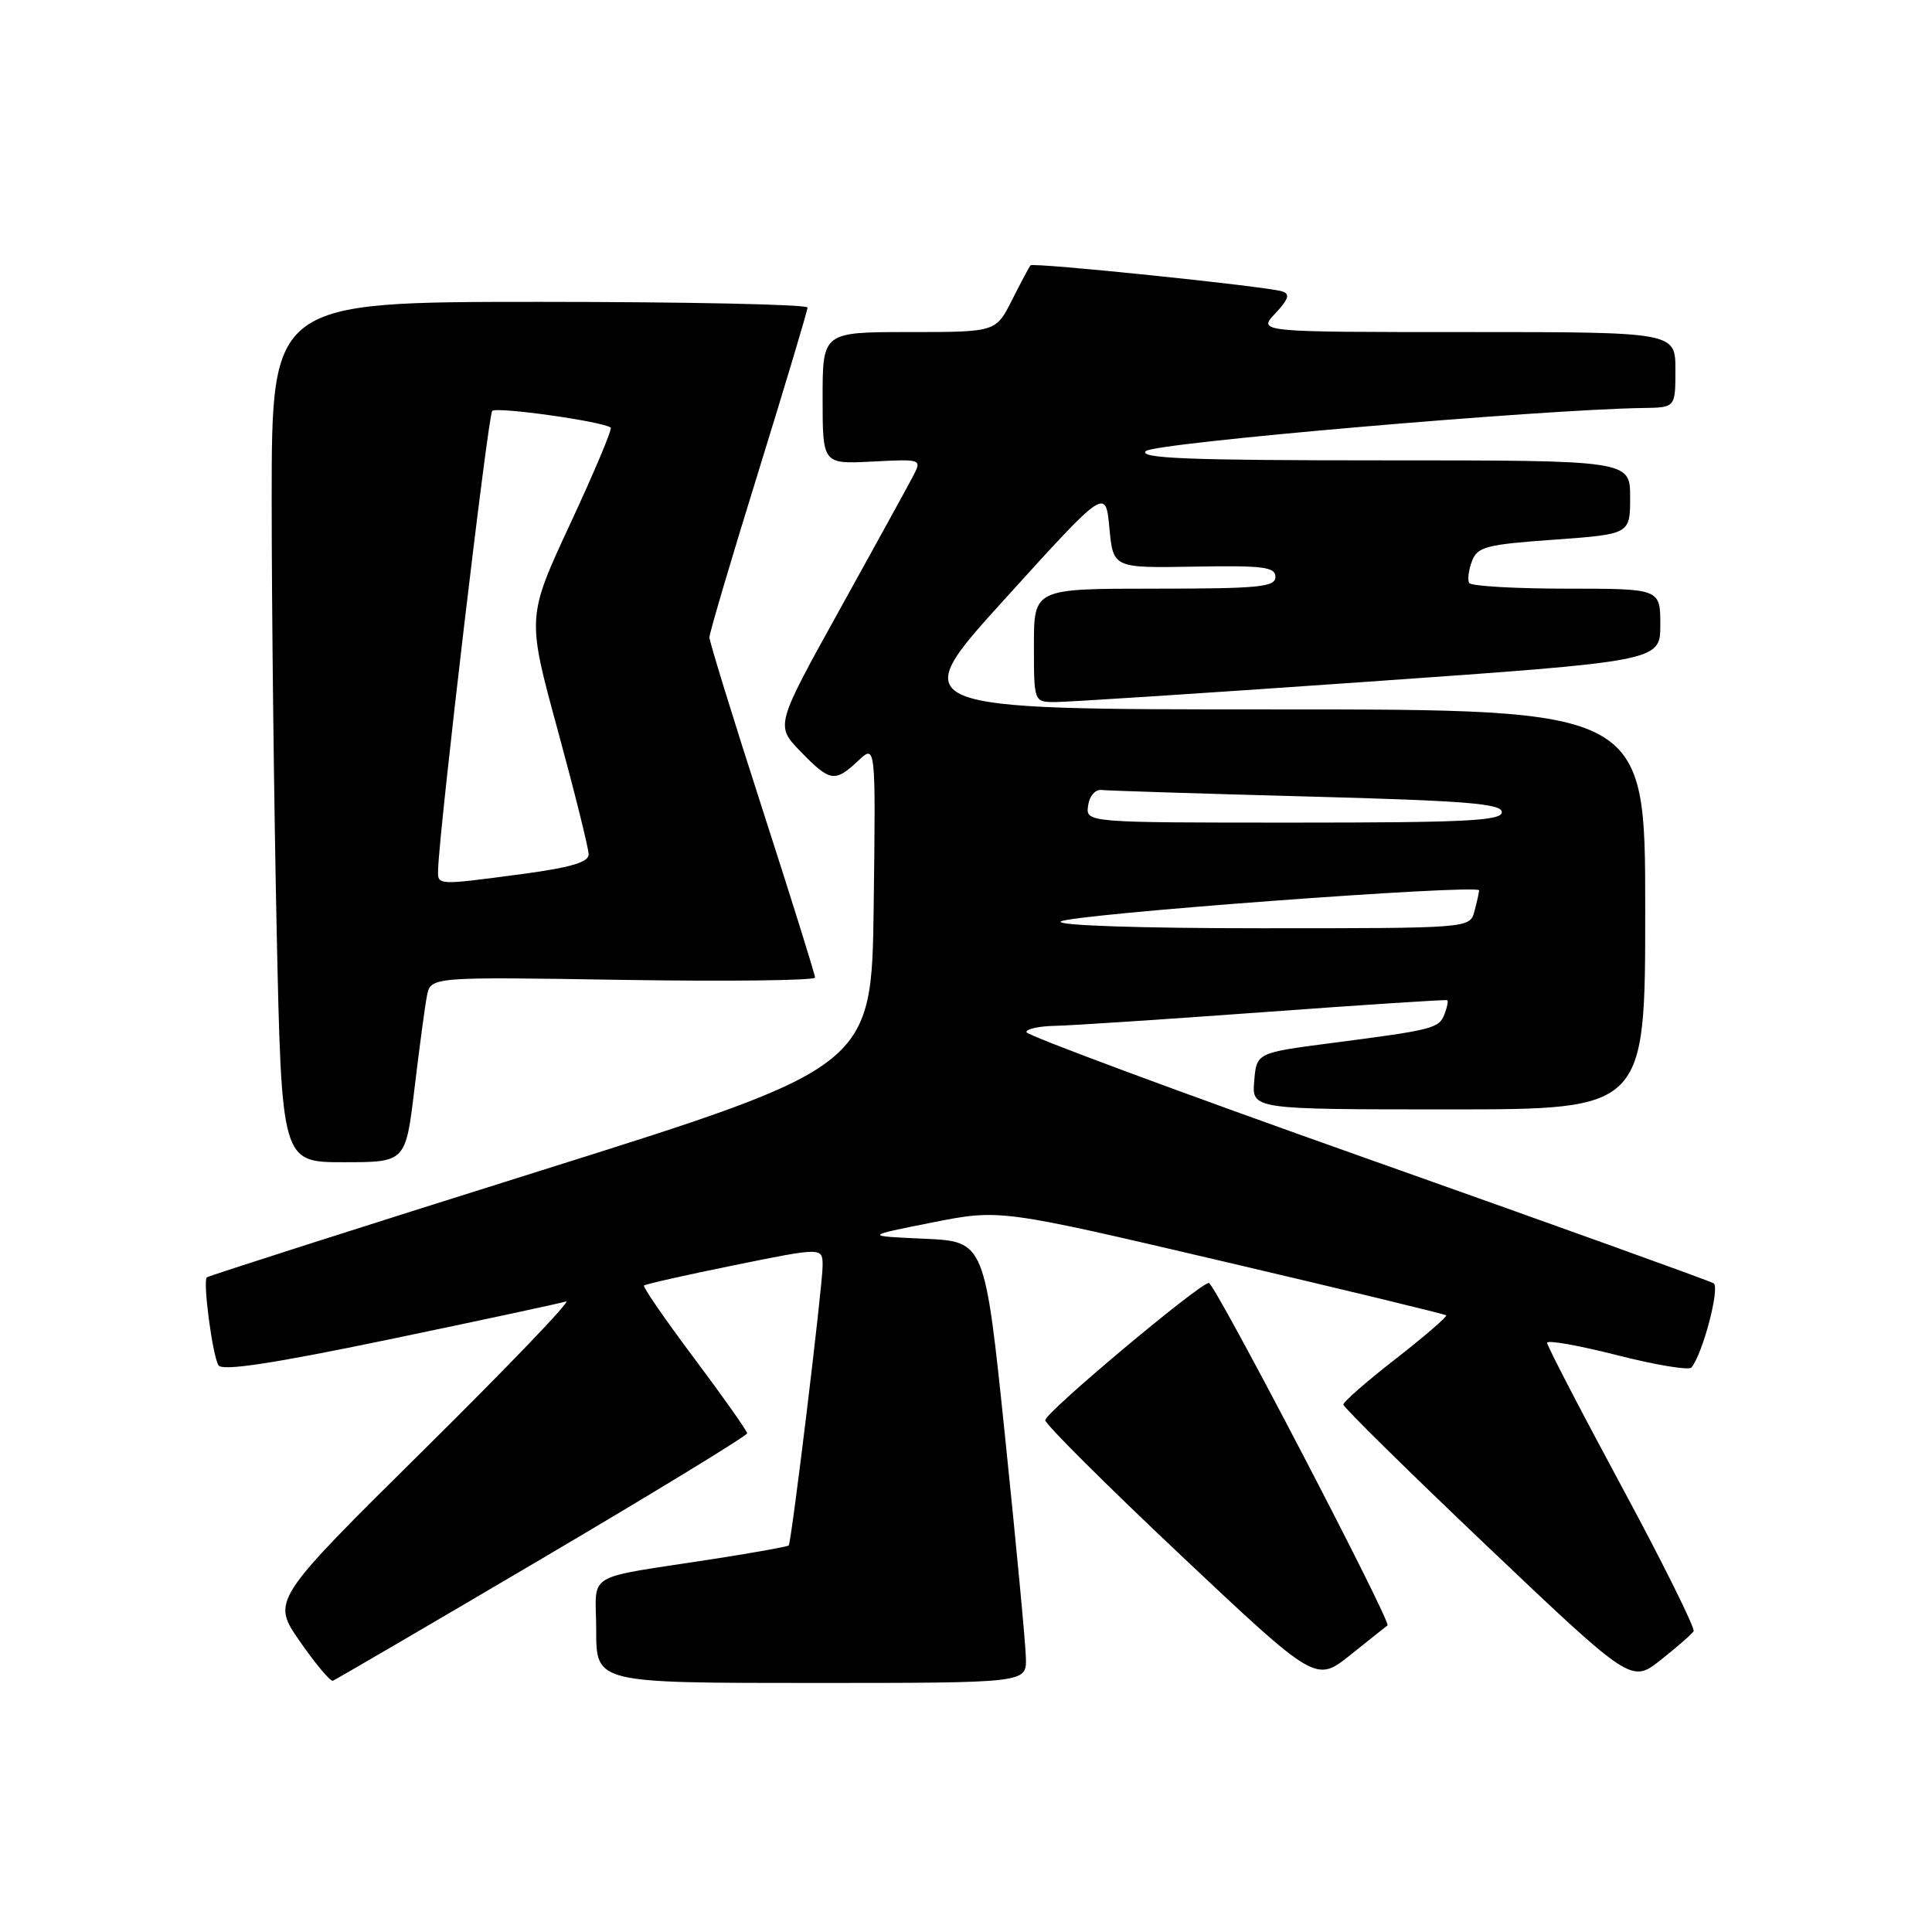 <?xml version="1.0" encoding="UTF-8" standalone="no"?>
<!DOCTYPE svg PUBLIC "-//W3C//DTD SVG 1.1//EN" "http://www.w3.org/Graphics/SVG/1.1/DTD/svg11.dtd" >
<svg xmlns="http://www.w3.org/2000/svg" xmlns:xlink="http://www.w3.org/1999/xlink" version="1.1" viewBox="0 0 256 256">
 <g >
 <path fill="currentColor"
d=" M 71.85 206.50 C 86.78 197.70 99.00 190.24 99.00 189.92 C 99.00 189.61 95.85 185.14 92.00 180.00 C 88.15 174.87 85.15 170.51 85.33 170.34 C 85.51 170.16 90.91 168.94 97.33 167.64 C 109.00 165.27 109.00 165.27 109.00 167.74 C 109.00 170.39 104.88 204.31 104.51 204.78 C 104.38 204.93 100.06 205.71 94.89 206.52 C 76.95 209.31 79.00 208.08 79.00 216.05 C 79.00 223.00 79.00 223.00 107.50 223.00 C 136.00 223.00 136.00 223.00 135.94 219.75 C 135.91 217.96 134.67 204.80 133.19 190.50 C 130.50 164.50 130.50 164.50 122.50 164.14 C 114.50 163.78 114.50 163.78 123.50 161.99 C 132.50 160.21 132.50 160.21 161.91 167.10 C 178.08 170.89 191.46 174.12 191.62 174.29 C 191.79 174.46 188.80 177.04 184.97 180.03 C 181.13 183.01 178.00 185.75 178.00 186.11 C 178.00 186.47 186.59 194.92 197.08 204.90 C 216.17 223.03 216.17 223.03 220.07 219.94 C 222.22 218.24 224.17 216.54 224.41 216.15 C 224.64 215.77 220.38 207.17 214.92 197.05 C 209.46 186.93 205.00 178.33 205.00 177.93 C 205.00 177.53 209.16 178.27 214.24 179.56 C 219.33 180.86 223.77 181.60 224.11 181.21 C 225.58 179.54 227.95 170.58 227.06 170.04 C 226.54 169.72 205.84 162.27 181.06 153.49 C 156.28 144.71 136.00 137.18 136.00 136.76 C 136.00 136.34 137.69 135.97 139.75 135.93 C 141.81 135.90 154.30 135.07 167.50 134.11 C 180.70 133.14 191.62 132.43 191.77 132.53 C 191.92 132.63 191.76 133.46 191.41 134.37 C 190.68 136.27 189.94 136.46 176.50 138.20 C 166.50 139.50 166.50 139.50 166.19 143.25 C 165.88 147.00 165.88 147.00 191.94 147.00 C 218.00 147.00 218.00 147.00 218.00 120.50 C 218.00 94.00 218.00 94.00 168.94 94.00 C 119.87 94.00 119.87 94.00 133.19 79.32 C 146.50 64.64 146.50 64.64 147.00 69.96 C 147.50 75.27 147.50 75.27 158.25 75.08 C 167.39 74.92 169.00 75.12 169.00 76.44 C 169.00 77.79 166.81 78.00 153.00 78.00 C 137.00 78.00 137.00 78.00 137.00 85.50 C 137.00 93.00 137.00 93.00 139.75 93.03 C 141.26 93.04 159.94 91.83 181.25 90.33 C 220.00 87.61 220.00 87.61 220.00 82.80 C 220.00 78.00 220.00 78.00 207.56 78.00 C 200.72 78.00 194.92 77.66 194.68 77.25 C 194.43 76.84 194.60 75.54 195.04 74.36 C 195.77 72.45 196.90 72.15 205.93 71.51 C 216.00 70.78 216.00 70.78 216.00 65.89 C 216.00 61.00 216.00 61.00 183.30 61.00 C 157.47 61.00 150.86 60.74 151.83 59.77 C 152.91 58.69 203.98 54.27 217.75 54.06 C 222.00 54.00 222.00 54.00 222.00 49.00 C 222.00 44.00 222.00 44.00 194.33 44.00 C 166.65 44.00 166.65 44.00 168.98 41.53 C 170.75 39.64 170.97 38.95 169.90 38.61 C 167.85 37.95 136.91 34.75 136.55 35.16 C 136.38 35.35 135.28 37.41 134.10 39.75 C 131.96 44.00 131.96 44.00 120.48 44.00 C 109.00 44.00 109.00 44.00 109.00 52.75 C 109.00 61.50 109.00 61.50 115.58 61.16 C 122.17 60.82 122.17 60.82 120.95 63.16 C 120.28 64.45 115.91 72.39 111.24 80.82 C 102.75 96.14 102.75 96.14 106.07 99.57 C 109.98 103.60 110.62 103.71 113.71 100.81 C 116.04 98.61 116.04 98.61 115.77 119.97 C 115.50 141.33 115.50 141.33 71.63 155.12 C 47.50 162.70 27.60 169.07 27.40 169.26 C 26.86 169.81 28.16 179.64 28.95 180.91 C 29.44 181.70 36.08 180.70 51.57 177.48 C 63.63 174.97 74.17 172.71 75.00 172.45 C 75.83 172.20 67.38 181.01 56.24 192.03 C 35.97 212.08 35.97 212.08 39.74 217.50 C 41.81 220.48 43.77 222.82 44.10 222.71 C 44.43 222.59 56.92 215.30 71.85 206.50 Z  M 183.85 215.38 C 184.42 214.98 160.96 170.00 160.18 170.00 C 158.97 170.00 138.50 187.16 138.50 188.18 C 138.50 188.71 146.57 196.75 156.43 206.05 C 174.36 222.94 174.36 222.94 178.93 219.29 C 181.44 217.27 183.66 215.52 183.85 215.38 Z  M 54.92 144.25 C 55.56 138.89 56.30 133.36 56.57 131.97 C 57.06 129.43 57.06 129.43 82.53 129.84 C 96.54 130.06 108.00 129.92 108.00 129.53 C 108.00 129.14 104.85 119.06 101.00 107.14 C 97.15 95.22 94.00 85.01 94.00 84.45 C 94.00 83.90 96.92 74.01 100.50 62.47 C 104.07 50.94 107.00 41.16 107.00 40.75 C 107.00 40.34 91.03 40.00 71.50 40.00 C 36.00 40.00 36.00 40.00 36.00 66.25 C 36.00 80.69 36.30 106.34 36.66 123.25 C 37.32 154.00 37.32 154.00 45.54 154.00 C 53.75 154.00 53.75 154.00 54.92 144.25 Z  M 140.55 122.11 C 141.56 121.17 196.01 117.11 195.99 117.98 C 195.98 118.27 195.70 119.51 195.37 120.75 C 194.77 123.00 194.77 123.00 167.18 123.00 C 151.13 123.00 140.00 122.63 140.55 122.11 Z  M 144.18 106.75 C 144.36 105.45 145.13 104.57 146.00 104.68 C 146.82 104.77 159.09 105.16 173.25 105.54 C 194.21 106.10 199.00 106.48 199.00 107.61 C 199.00 108.76 194.27 109.00 171.43 109.00 C 143.86 109.00 143.86 109.00 144.18 106.75 Z  M 58.05 115.25 C 58.20 109.85 64.67 55.00 65.22 54.45 C 65.81 53.86 79.91 55.85 80.92 56.66 C 81.15 56.85 78.74 62.57 75.57 69.38 C 69.81 81.77 69.81 81.77 73.91 96.78 C 76.16 105.04 78.00 112.43 78.00 113.22 C 78.00 114.25 75.59 114.96 69.14 115.82 C 57.86 117.32 57.99 117.33 58.05 115.25 Z "/>
</g>
</svg>